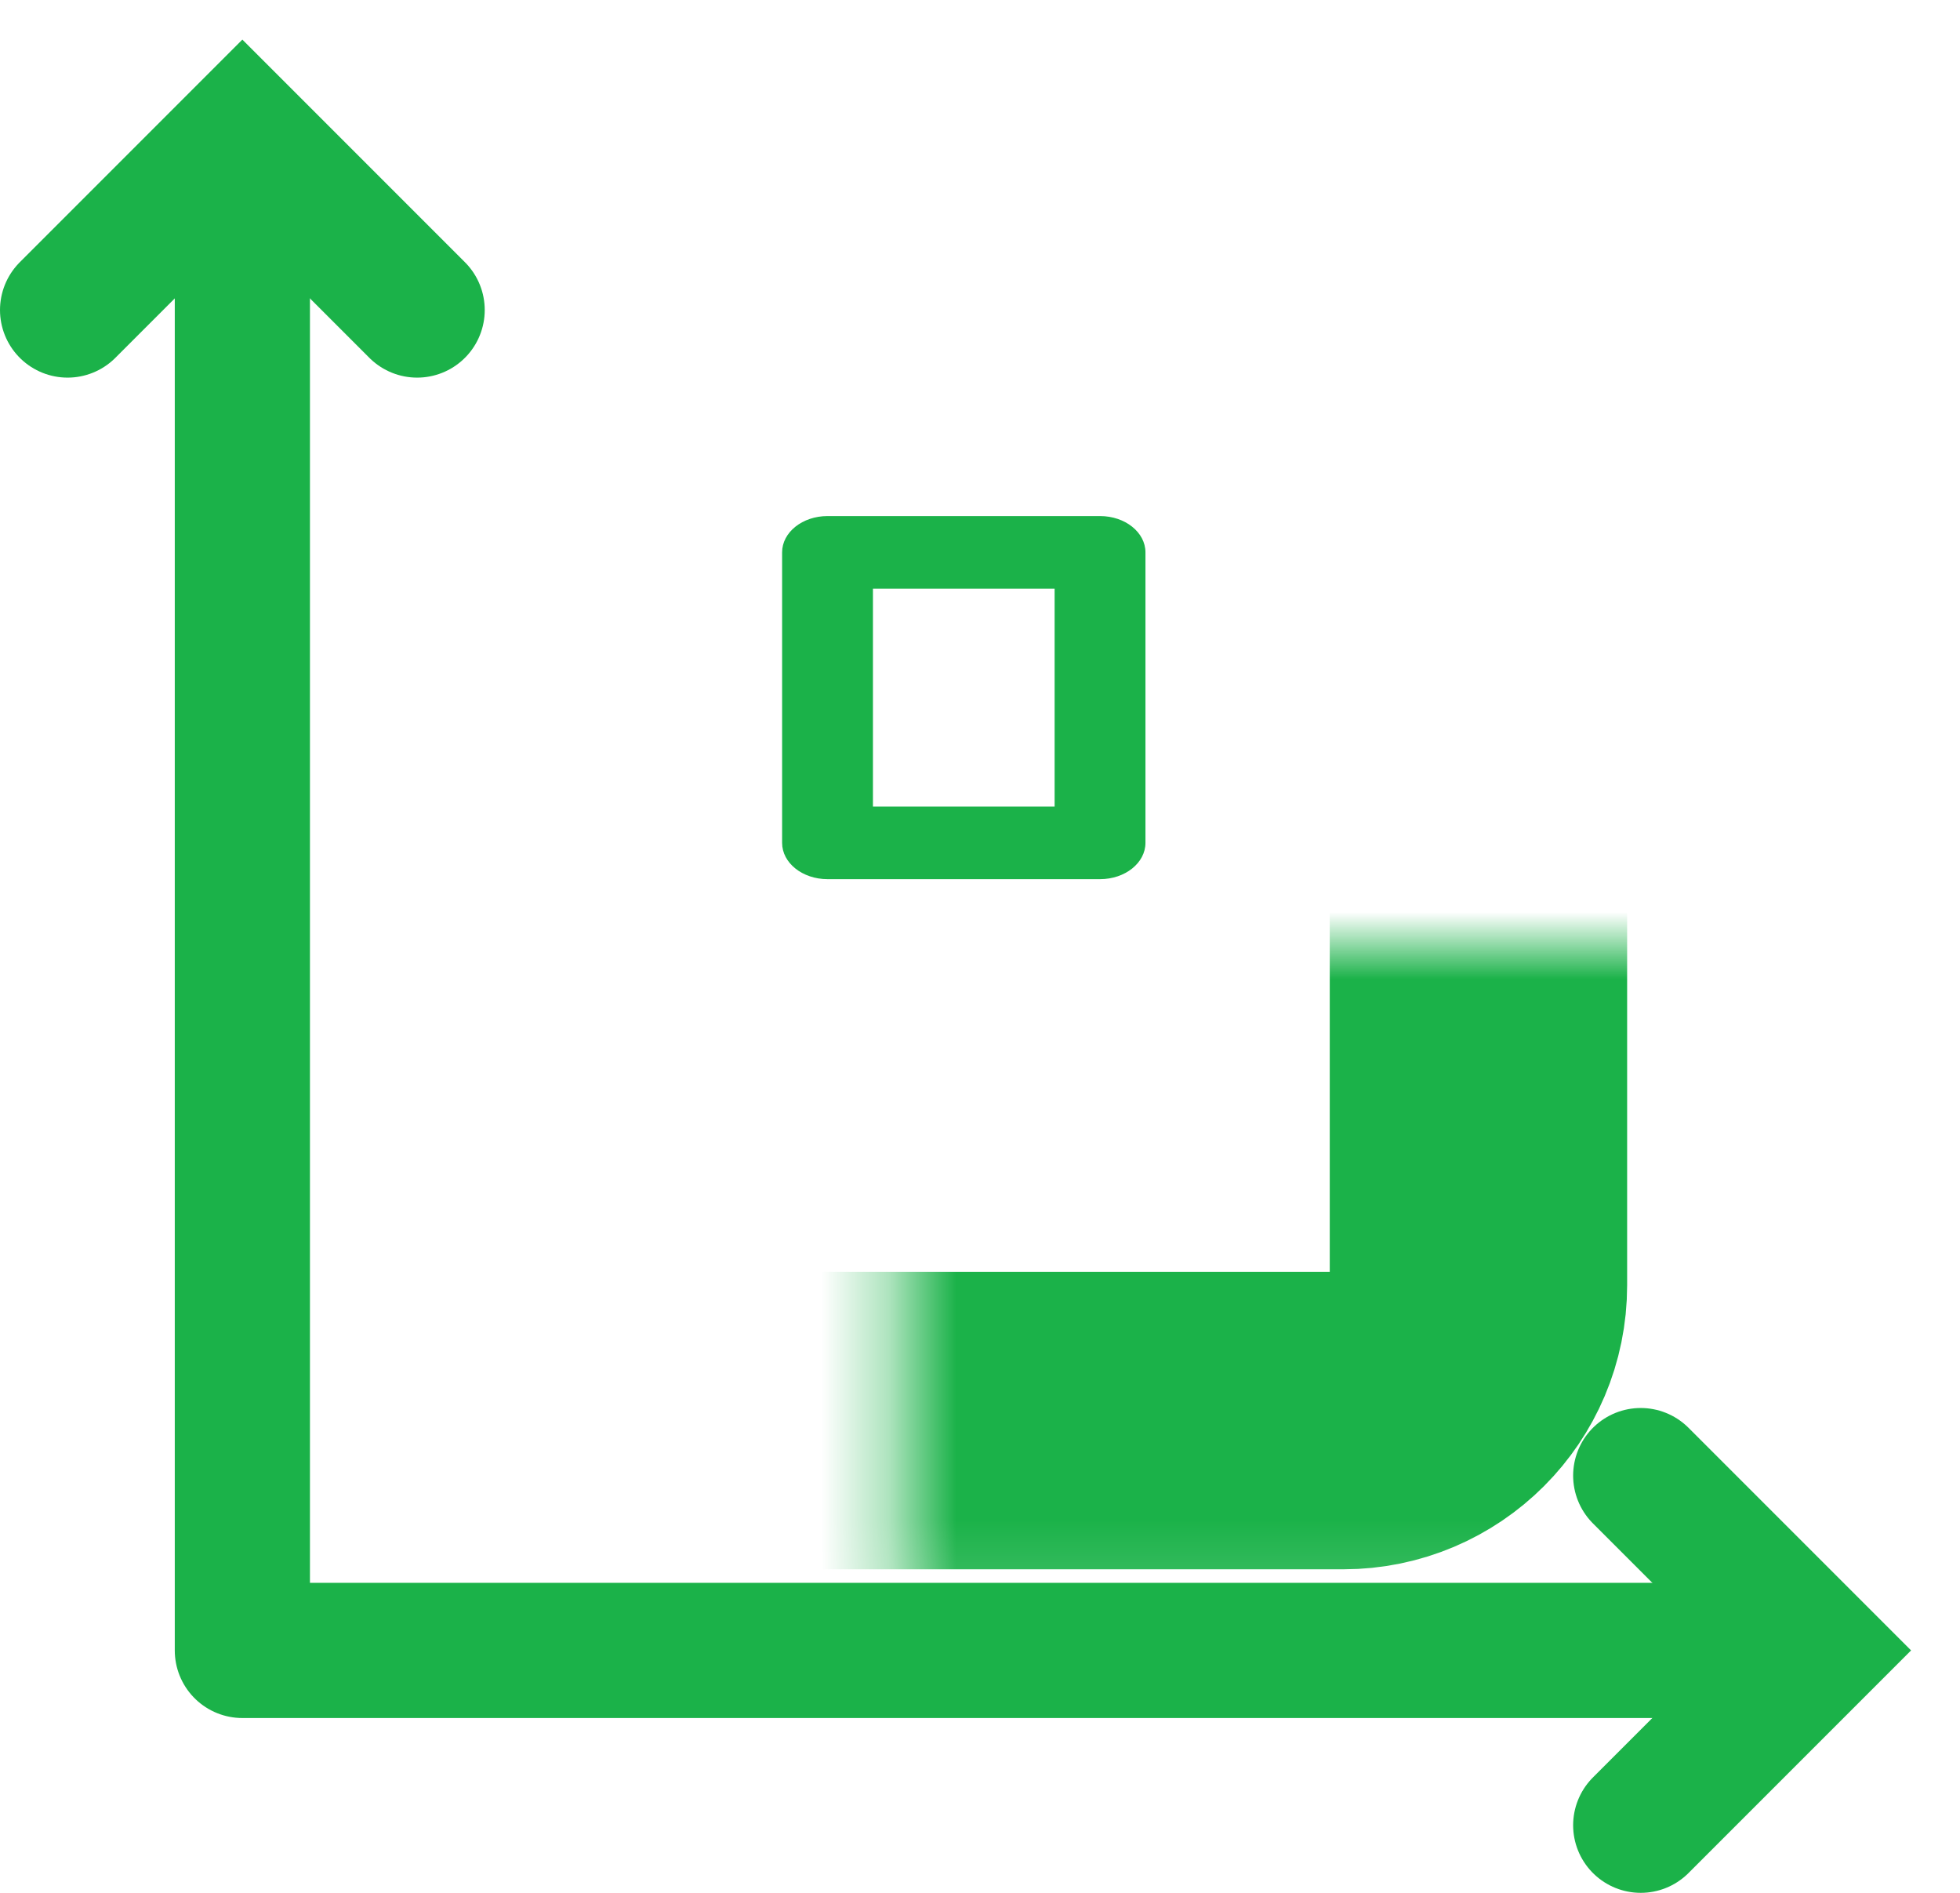 <svg width="29" height="28" viewBox="0 0 29 28" fill="none" xmlns="http://www.w3.org/2000/svg">
<path d="M3.586 2V24.414H26" stroke="#1BB249" stroke-width="2" stroke-linejoin="round"/>
<path d="M1 4.586L3.586 2L6.172 4.586" stroke="#1BB249" stroke-width="2" stroke-linecap="round"/>
<path d="M24.276 27L26.862 24.414L24.276 21.828" stroke="#1BB249" stroke-width="2" stroke-linecap="round"/>
<path d="M12.244 13.005H16.276C16.647 13.005 16.948 12.765 16.948 12.468V8.171C16.948 7.874 16.647 7.634 16.276 7.634H12.244C11.873 7.634 11.572 7.874 11.572 8.171V12.468C11.572 12.765 11.873 13.005 12.244 13.005ZM15.604 11.931H12.916V8.708H15.604V11.931Z" fill="#1BB249"/>
<mask id="path-5-inside-1_309_1743" fill="white">
<rect x="6.645" y="6.982" width="15.23" height="14.032" rx="2"/>
</mask>
<rect x="6.645" y="6.982" width="15.23" height="14.032" rx="2" stroke="#1BB249" stroke-width="4.4" mask="url(#path-5-inside-1_309_1743)"/>
</svg>
